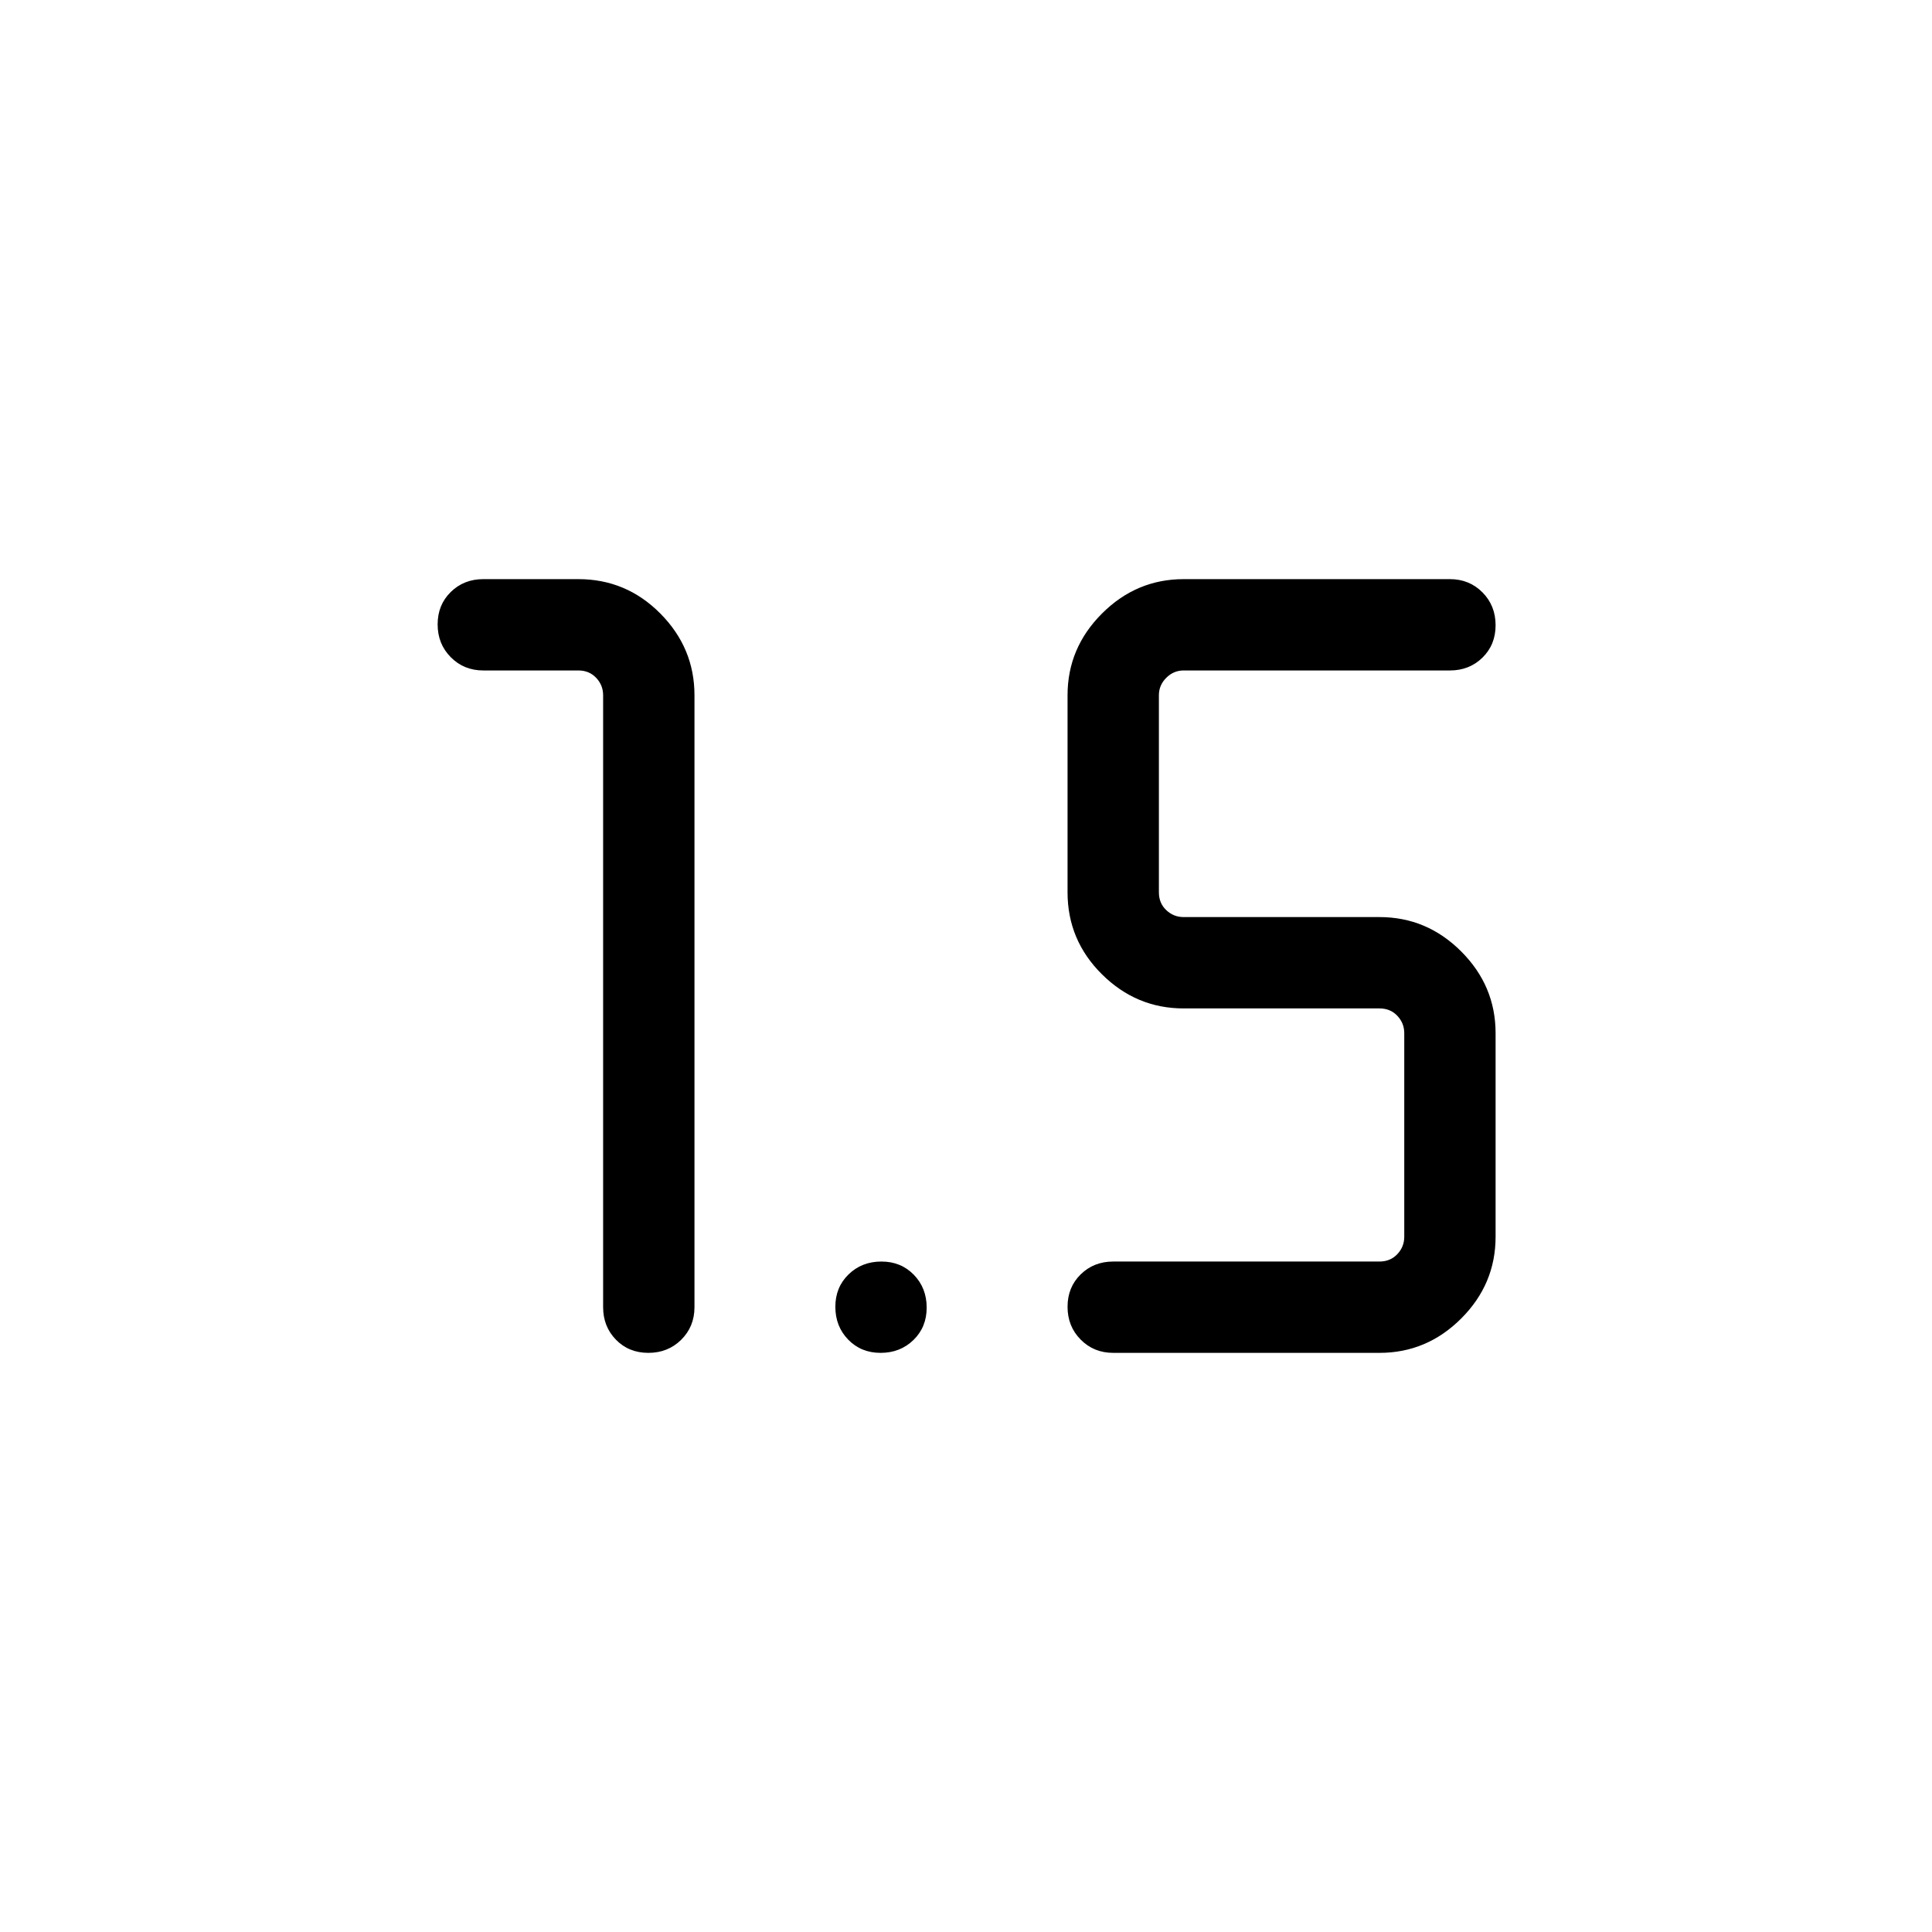 <svg xmlns="http://www.w3.org/2000/svg" height="48" viewBox="0 -960 960 960" width="48"><path d="M322.19-287.77q-9.73 0-16.11-6.52-6.39-6.53-6.39-16.17v-304.08q0-5-3.46-8.65-3.46-3.66-8.85-3.66h-47.23q-9.64 0-16.16-6.58-6.53-6.58-6.53-16.3 0-9.73 6.53-16.12 6.52-6.38 16.16-6.38h47.23q23.8 0 40.75 17.1 16.95 17.09 16.95 40.59v304.08q0 9.64-6.58 16.17-6.58 6.52-16.31 6.52Zm230.96 0q-9.64 0-16.16-6.58-6.53-6.58-6.53-16.31 0-9.72 6.53-16.11 6.52-6.38 16.16-6.38h132.31q5.39 0 8.85-3.66 3.46-3.65 3.46-8.65v-101.15q0-5.01-3.46-8.66-3.46-3.65-8.85-3.65h-97.31q-23.5 0-40.59-16.95-17.1-16.95-17.1-40.75v-97.92q0-23.5 17.1-40.59 17.09-17.1 40.59-17.1h132.31q9.65 0 16.17 6.58 6.52 6.58 6.52 16.31 0 9.72-6.52 16.11-6.52 6.38-16.17 6.38H588.15q-5 0-8.65 3.66-3.65 3.65-3.65 8.65v97.92q0 5.39 3.65 8.85t8.65 3.46h97.31q23.53 0 40.61 17.08 17.08 17.09 17.08 40.62v101.15q0 23.53-17.08 40.61t-40.61 17.08H553.15Zm-115.58 0q-9.72 0-16.11-6.58-6.38-6.58-6.38-16.31 0-9.72 6.58-16.11 6.58-6.38 16.3-6.38 9.73 0 16.12 6.58 6.38 6.58 6.38 16.3 0 9.73-6.58 16.12-6.58 6.38-16.31 6.38Z"/></svg>